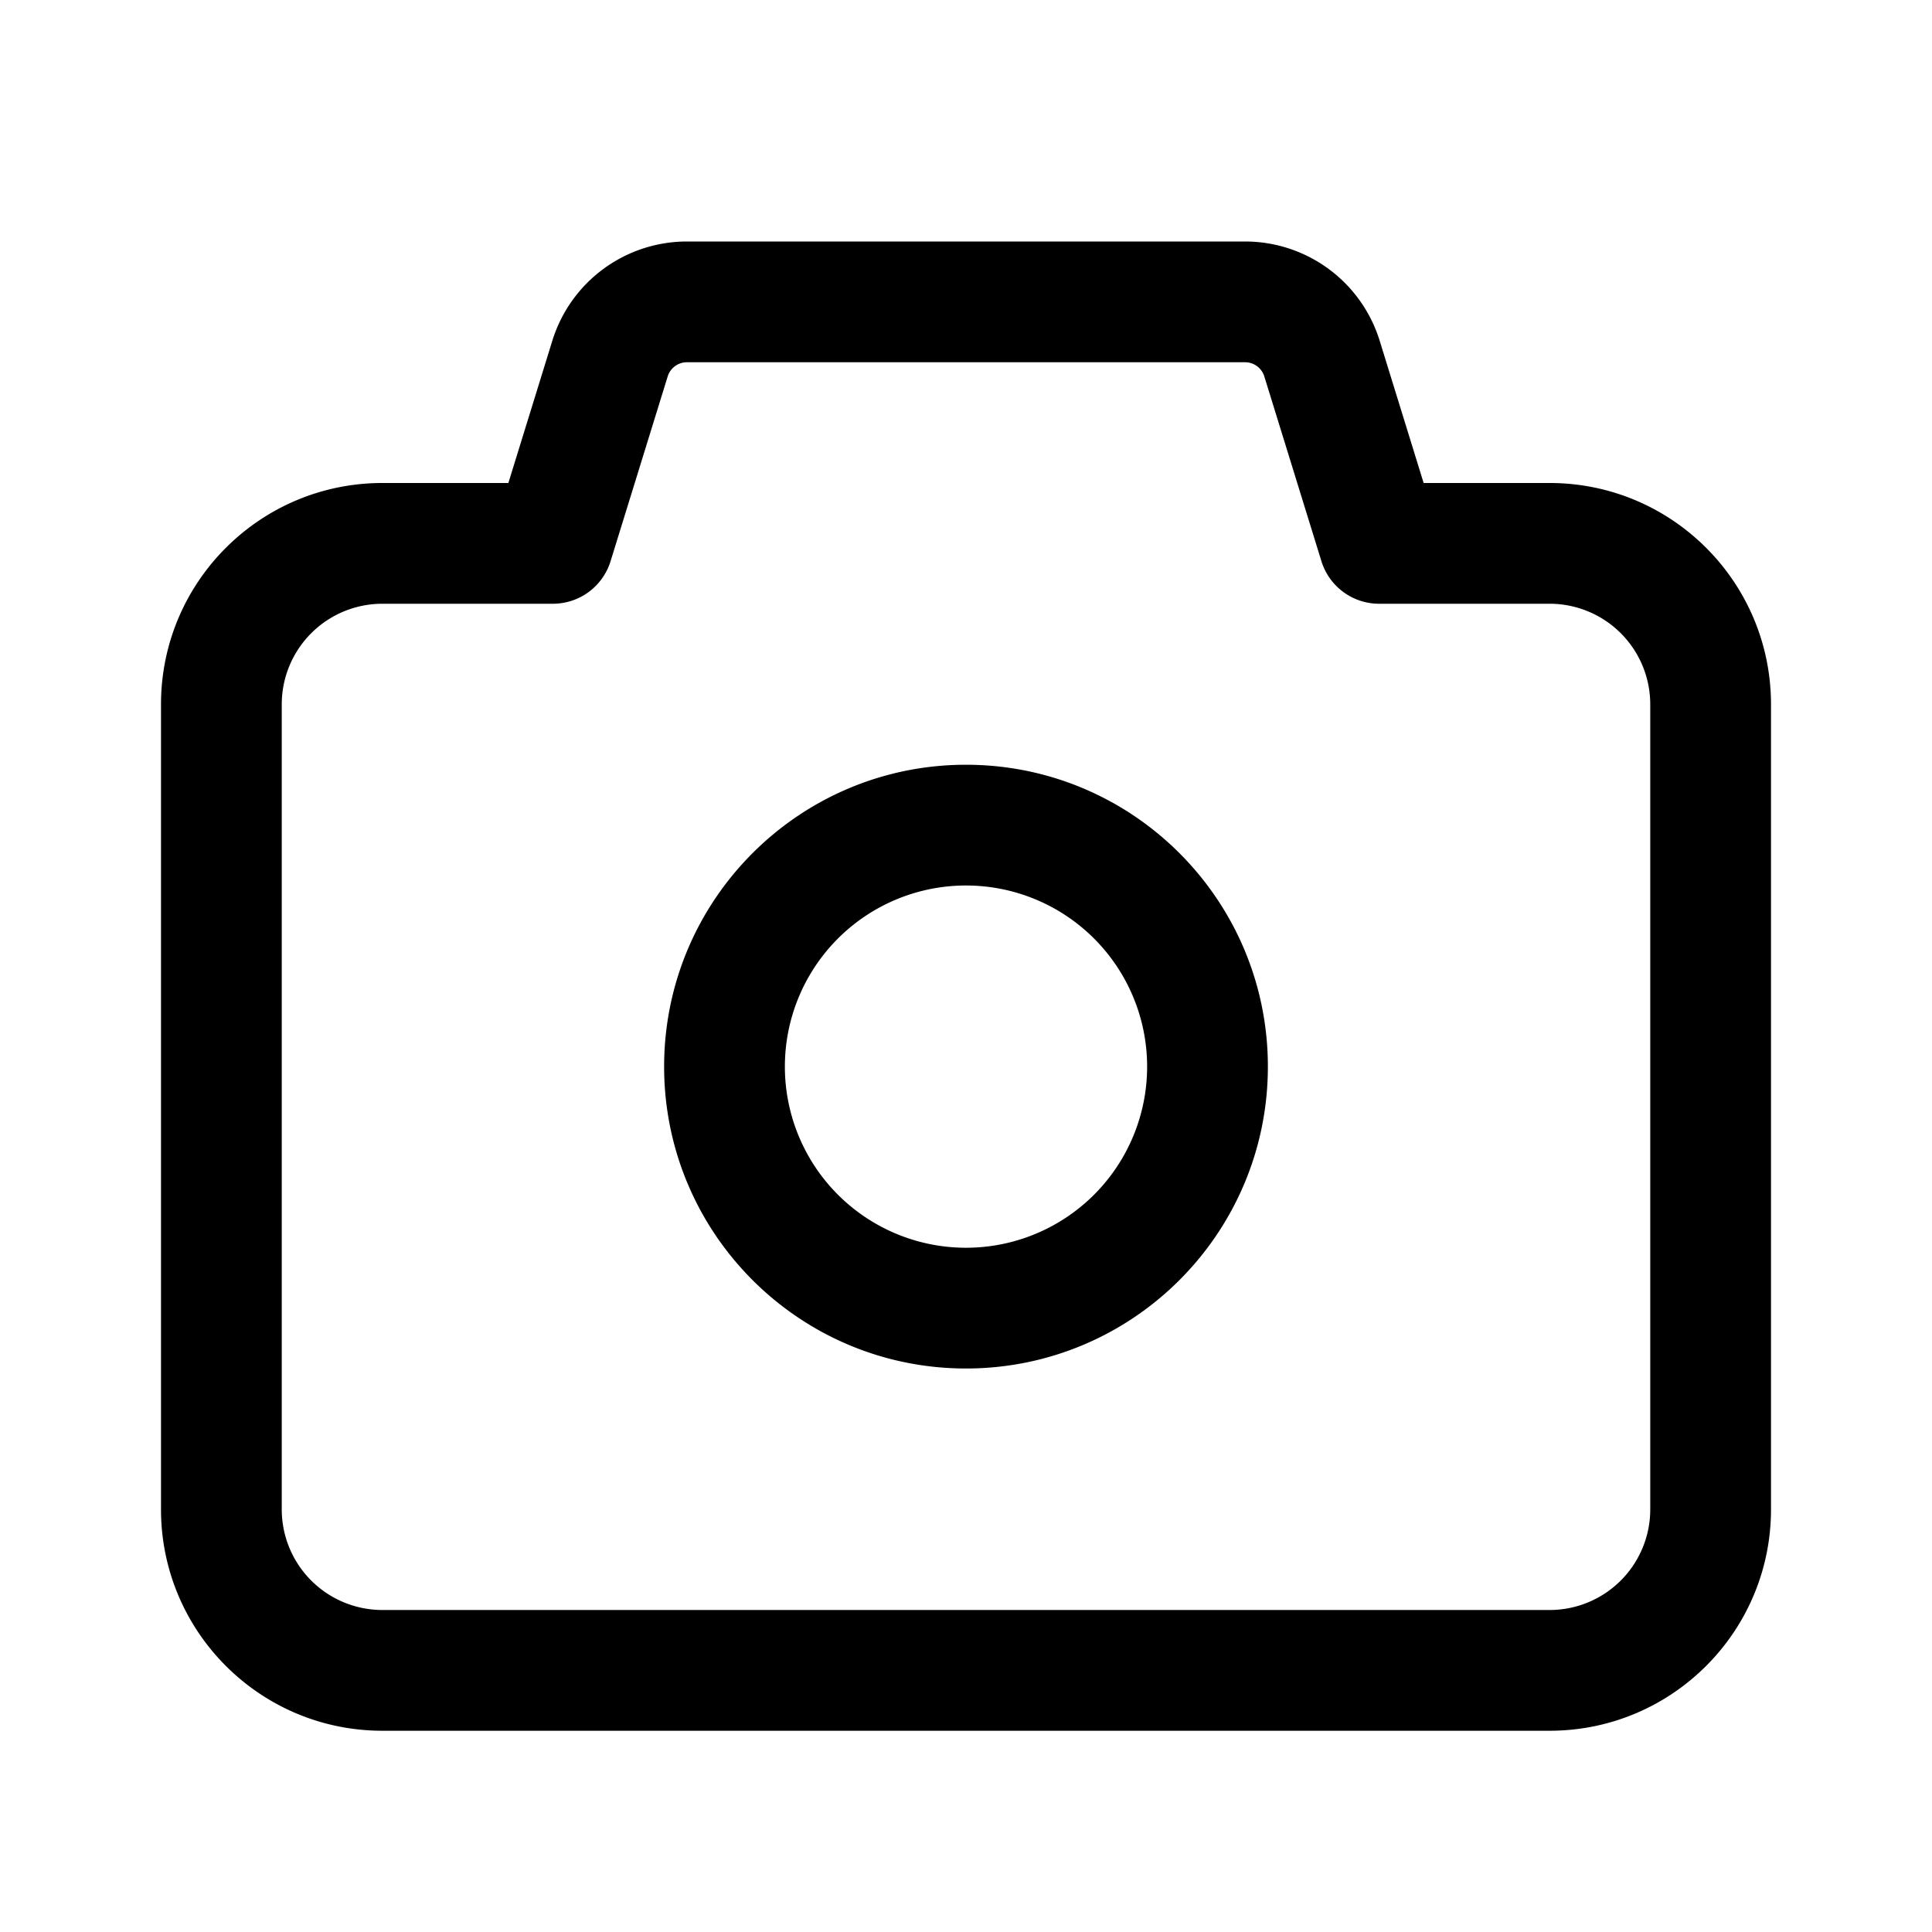 <?xml version="1.0" standalone="no"?><!DOCTYPE svg PUBLIC "-//W3C//DTD SVG 1.1//EN" "http://www.w3.org/Graphics/SVG/1.1/DTD/svg11.dtd"><svg t="1664698090094" class="icon" viewBox="0 0 1024 1024" version="1.1" xmlns="http://www.w3.org/2000/svg" p-id="3589" xmlns:xlink="http://www.w3.org/1999/xlink" width="200" height="200"><path d="M269.44 256l23.296-75.381A74.667 74.667 0 0 1 364.075 128h295.851a74.667 74.667 0 0 1 71.339 52.619L754.56 256H821.333c64.8 0 117.333 52.533 117.333 117.333v426.667c0 64.8-52.533 117.333-117.333 117.333H202.667c-64.8 0-117.333-52.533-117.333-117.333V373.333c0-64.8 52.533-117.333 117.333-117.333h66.773z m23.605 64H202.667a53.333 53.333 0 0 0-53.333 53.333v426.667a53.333 53.333 0 0 0 53.333 53.333h618.667a53.333 53.333 0 0 0 53.333-53.333V373.333a53.333 53.333 0 0 0-53.333-53.333h-90.379a32 32 0 0 1-30.571-22.549l-30.272-97.931a10.667 10.667 0 0 0-10.187-7.52H364.075a10.667 10.667 0 0 0-10.187 7.52l-30.272 97.92A32 32 0 0 1 293.045 320zM512 725.333c-88.363 0-160-71.637-160-160 0-88.363 71.637-160 160-160 88.363 0 160 71.637 160 160 0 88.363-71.637 160-160 160z m0-64a96 96 0 1 0 0-192 96 96 0 0 0 0 192z" p-id="3590"></path></svg>